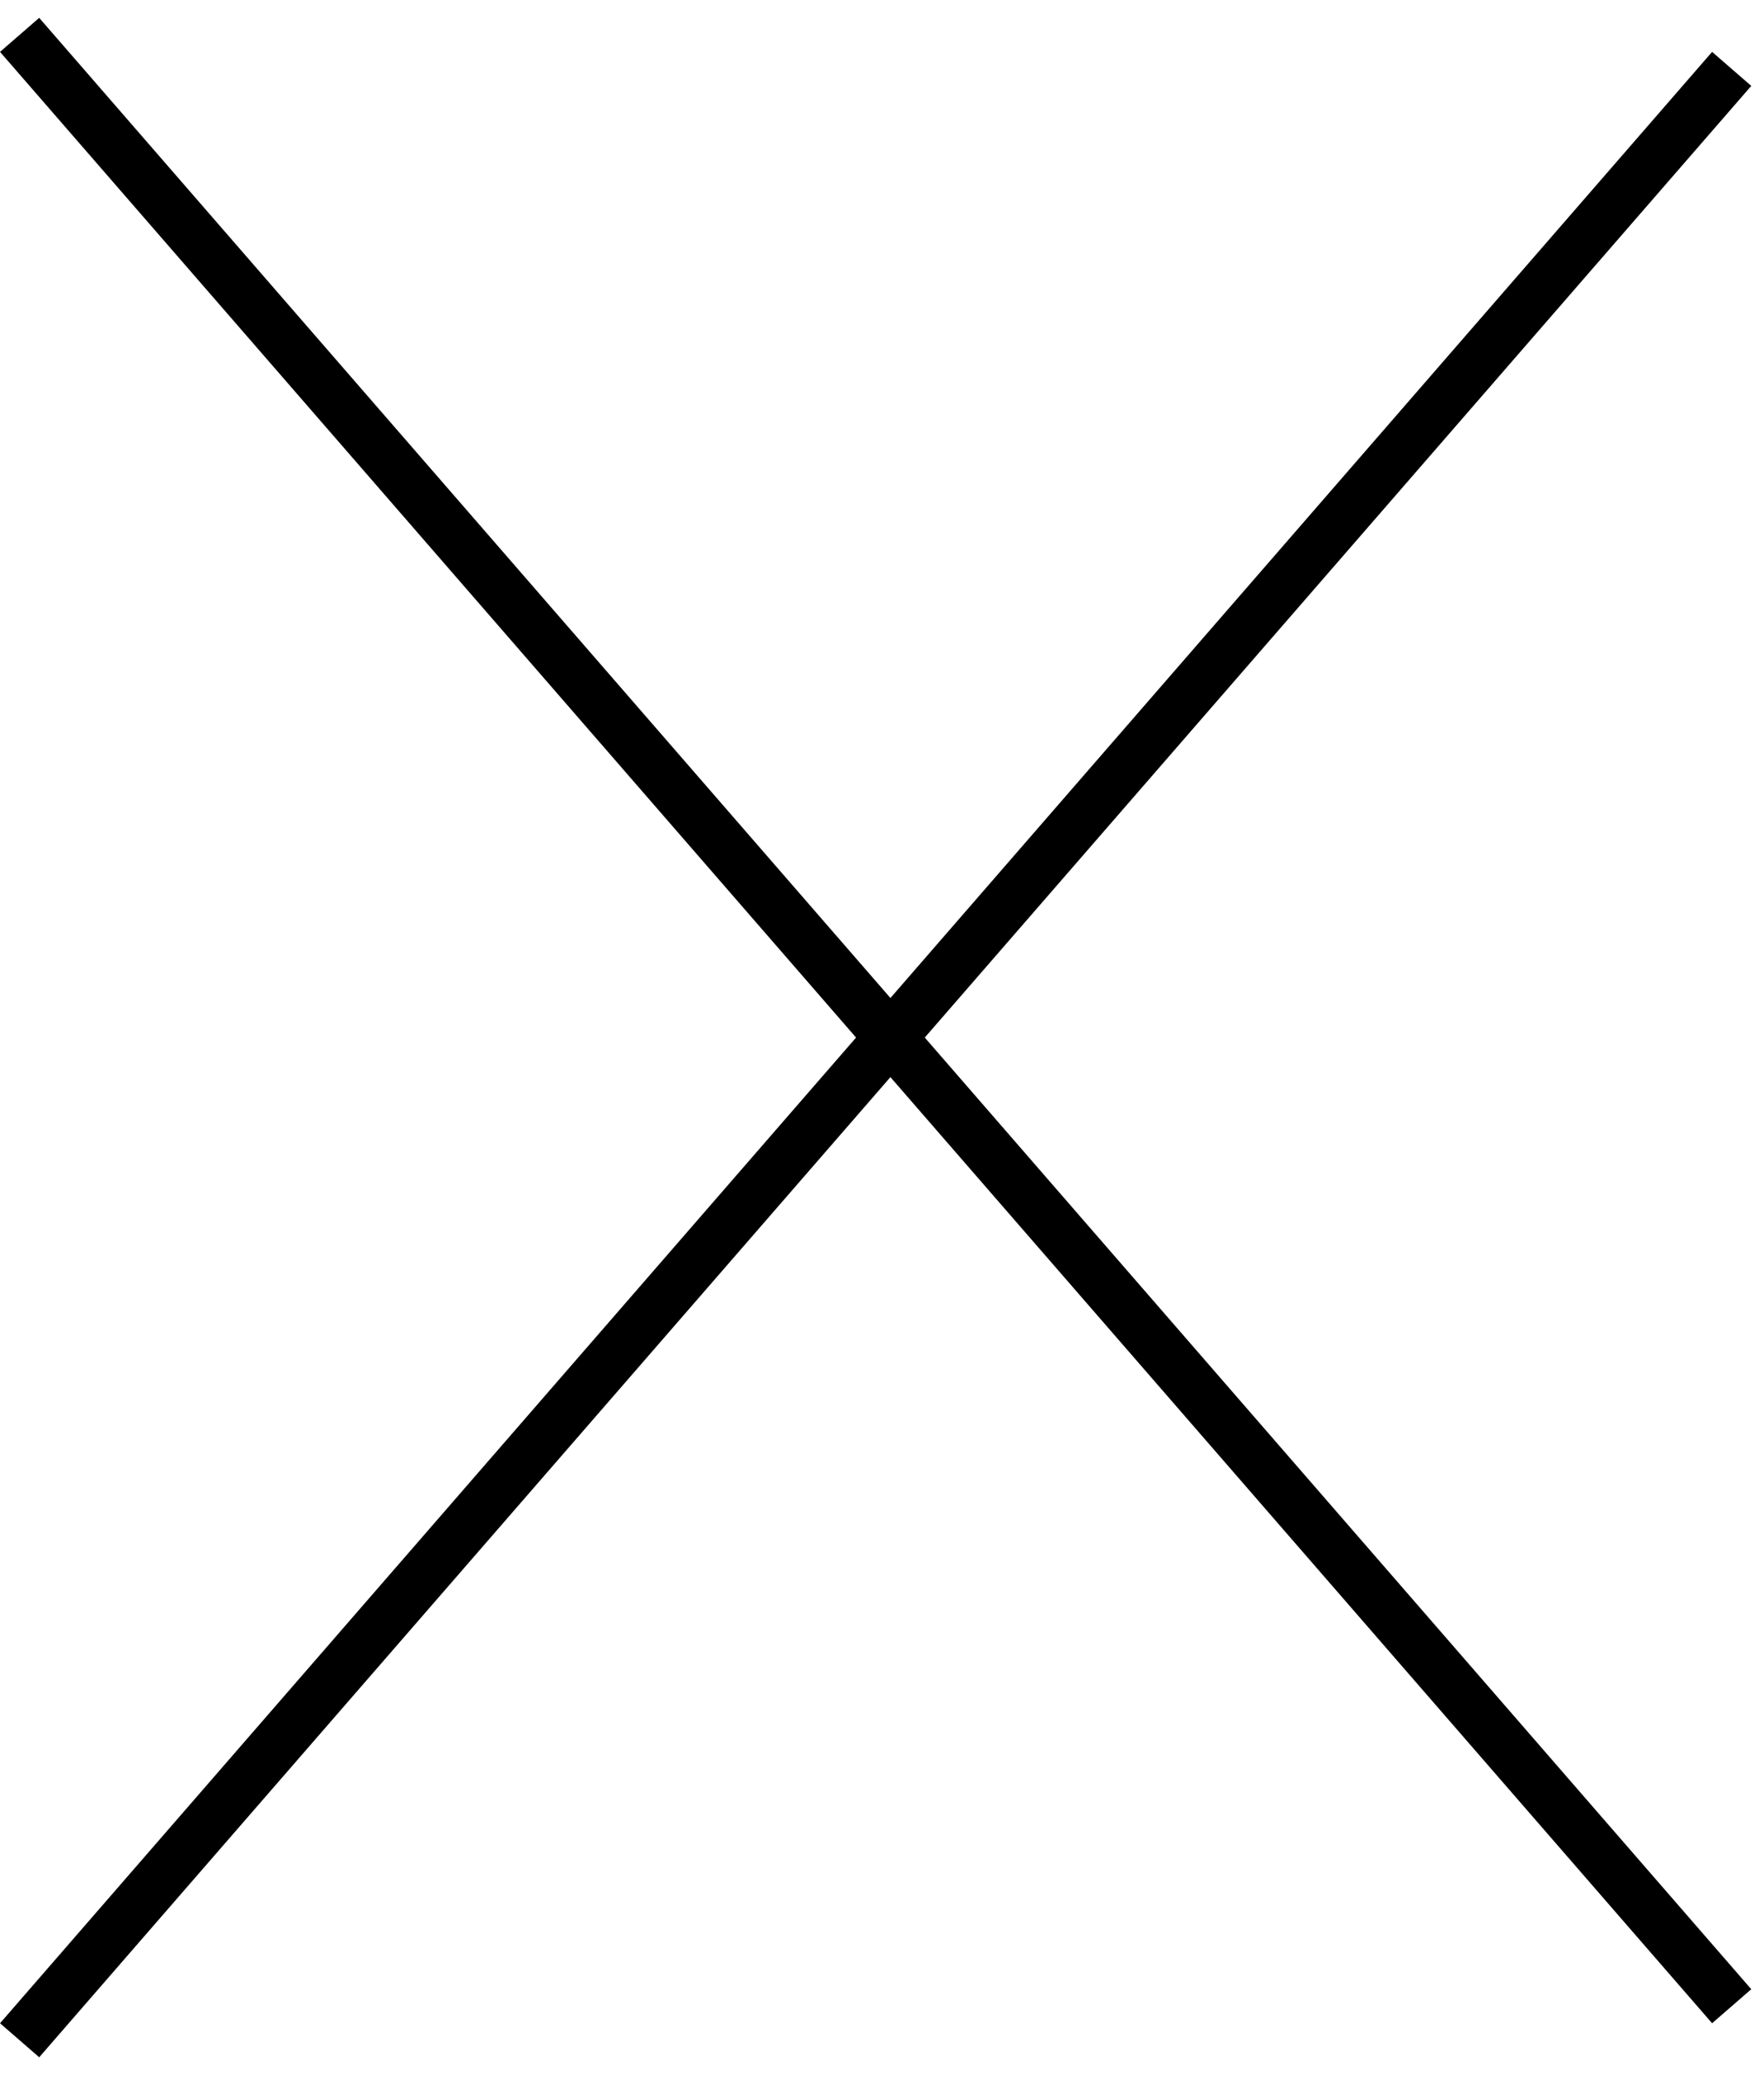 <svg width="34" height="40" viewBox="0 0 34 40" fill="none" xmlns="http://www.w3.org/2000/svg">
<line x1="0.378" y1="0.672" x2="33.377" y2="38.672" stroke="black"/>
<line x1="33.377" y1="1.328" x2="0.378" y2="39.328" stroke="black"/>
</svg>
